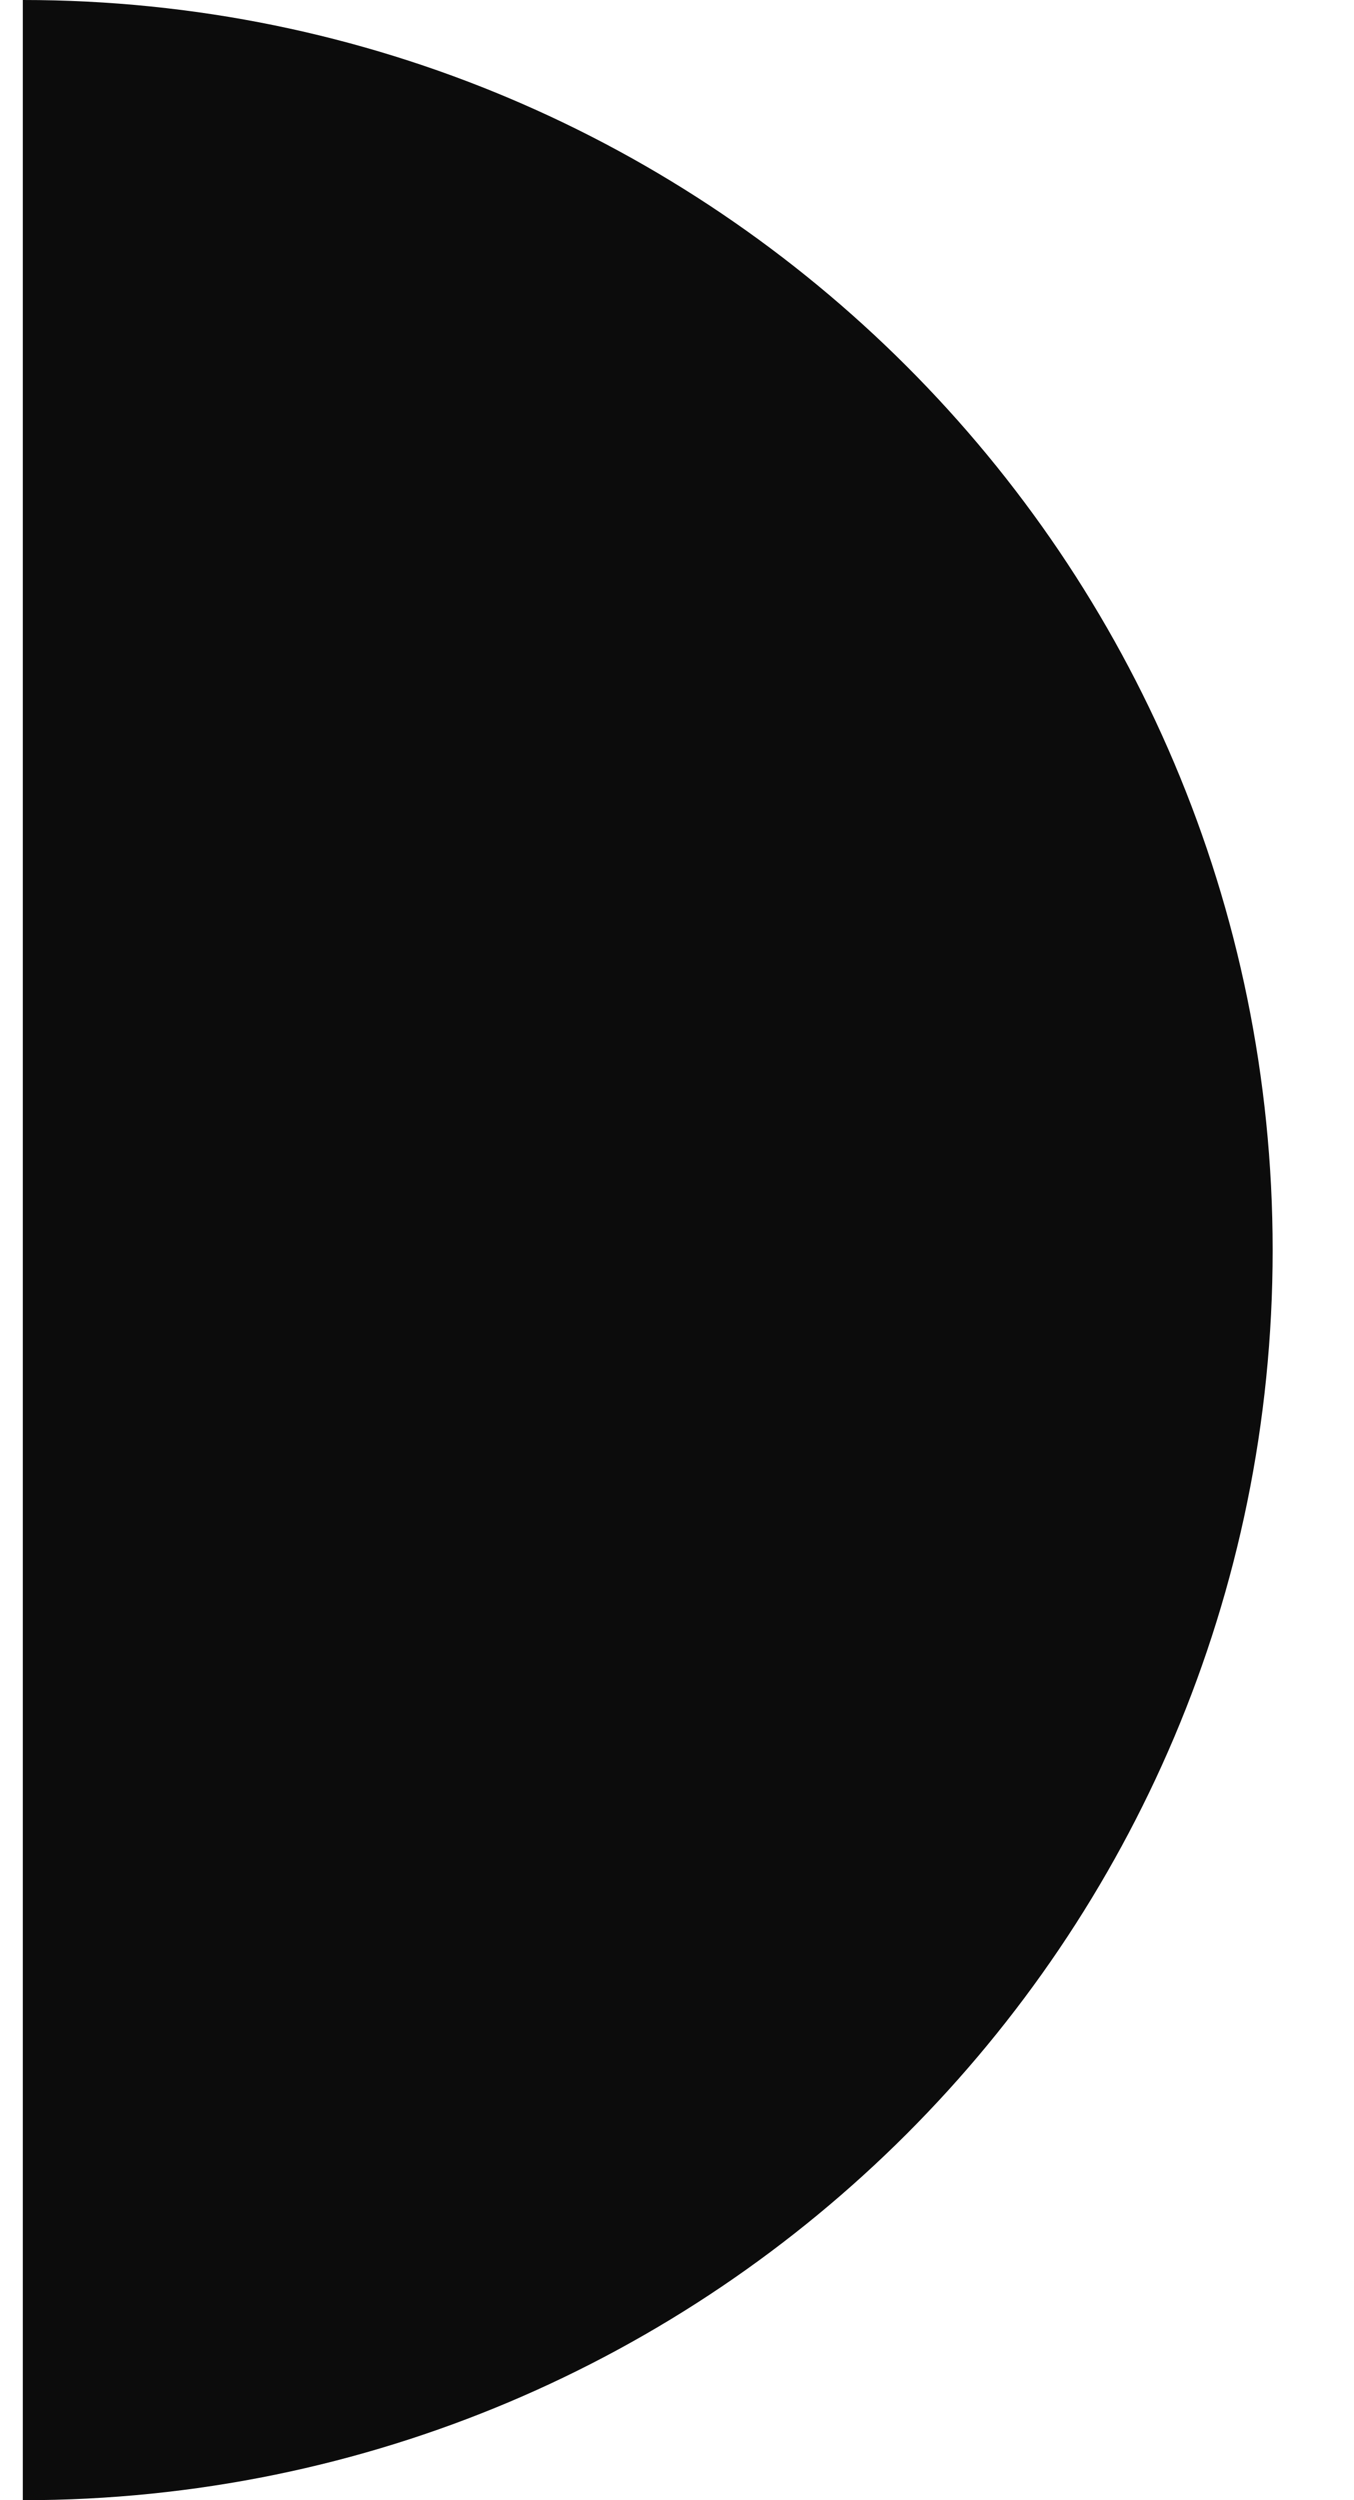 <svg xmlns="http://www.w3.org/2000/svg" width="13" height="24" fill="none" viewBox="0 0 13 24">
  <path fill="#0C0C0C" fill-rule="evenodd" d="M.219 0v24c6.627 0 12-5.373 12-12S6.846 0 .219 0Z" clip-rule="evenodd"/>
</svg>
